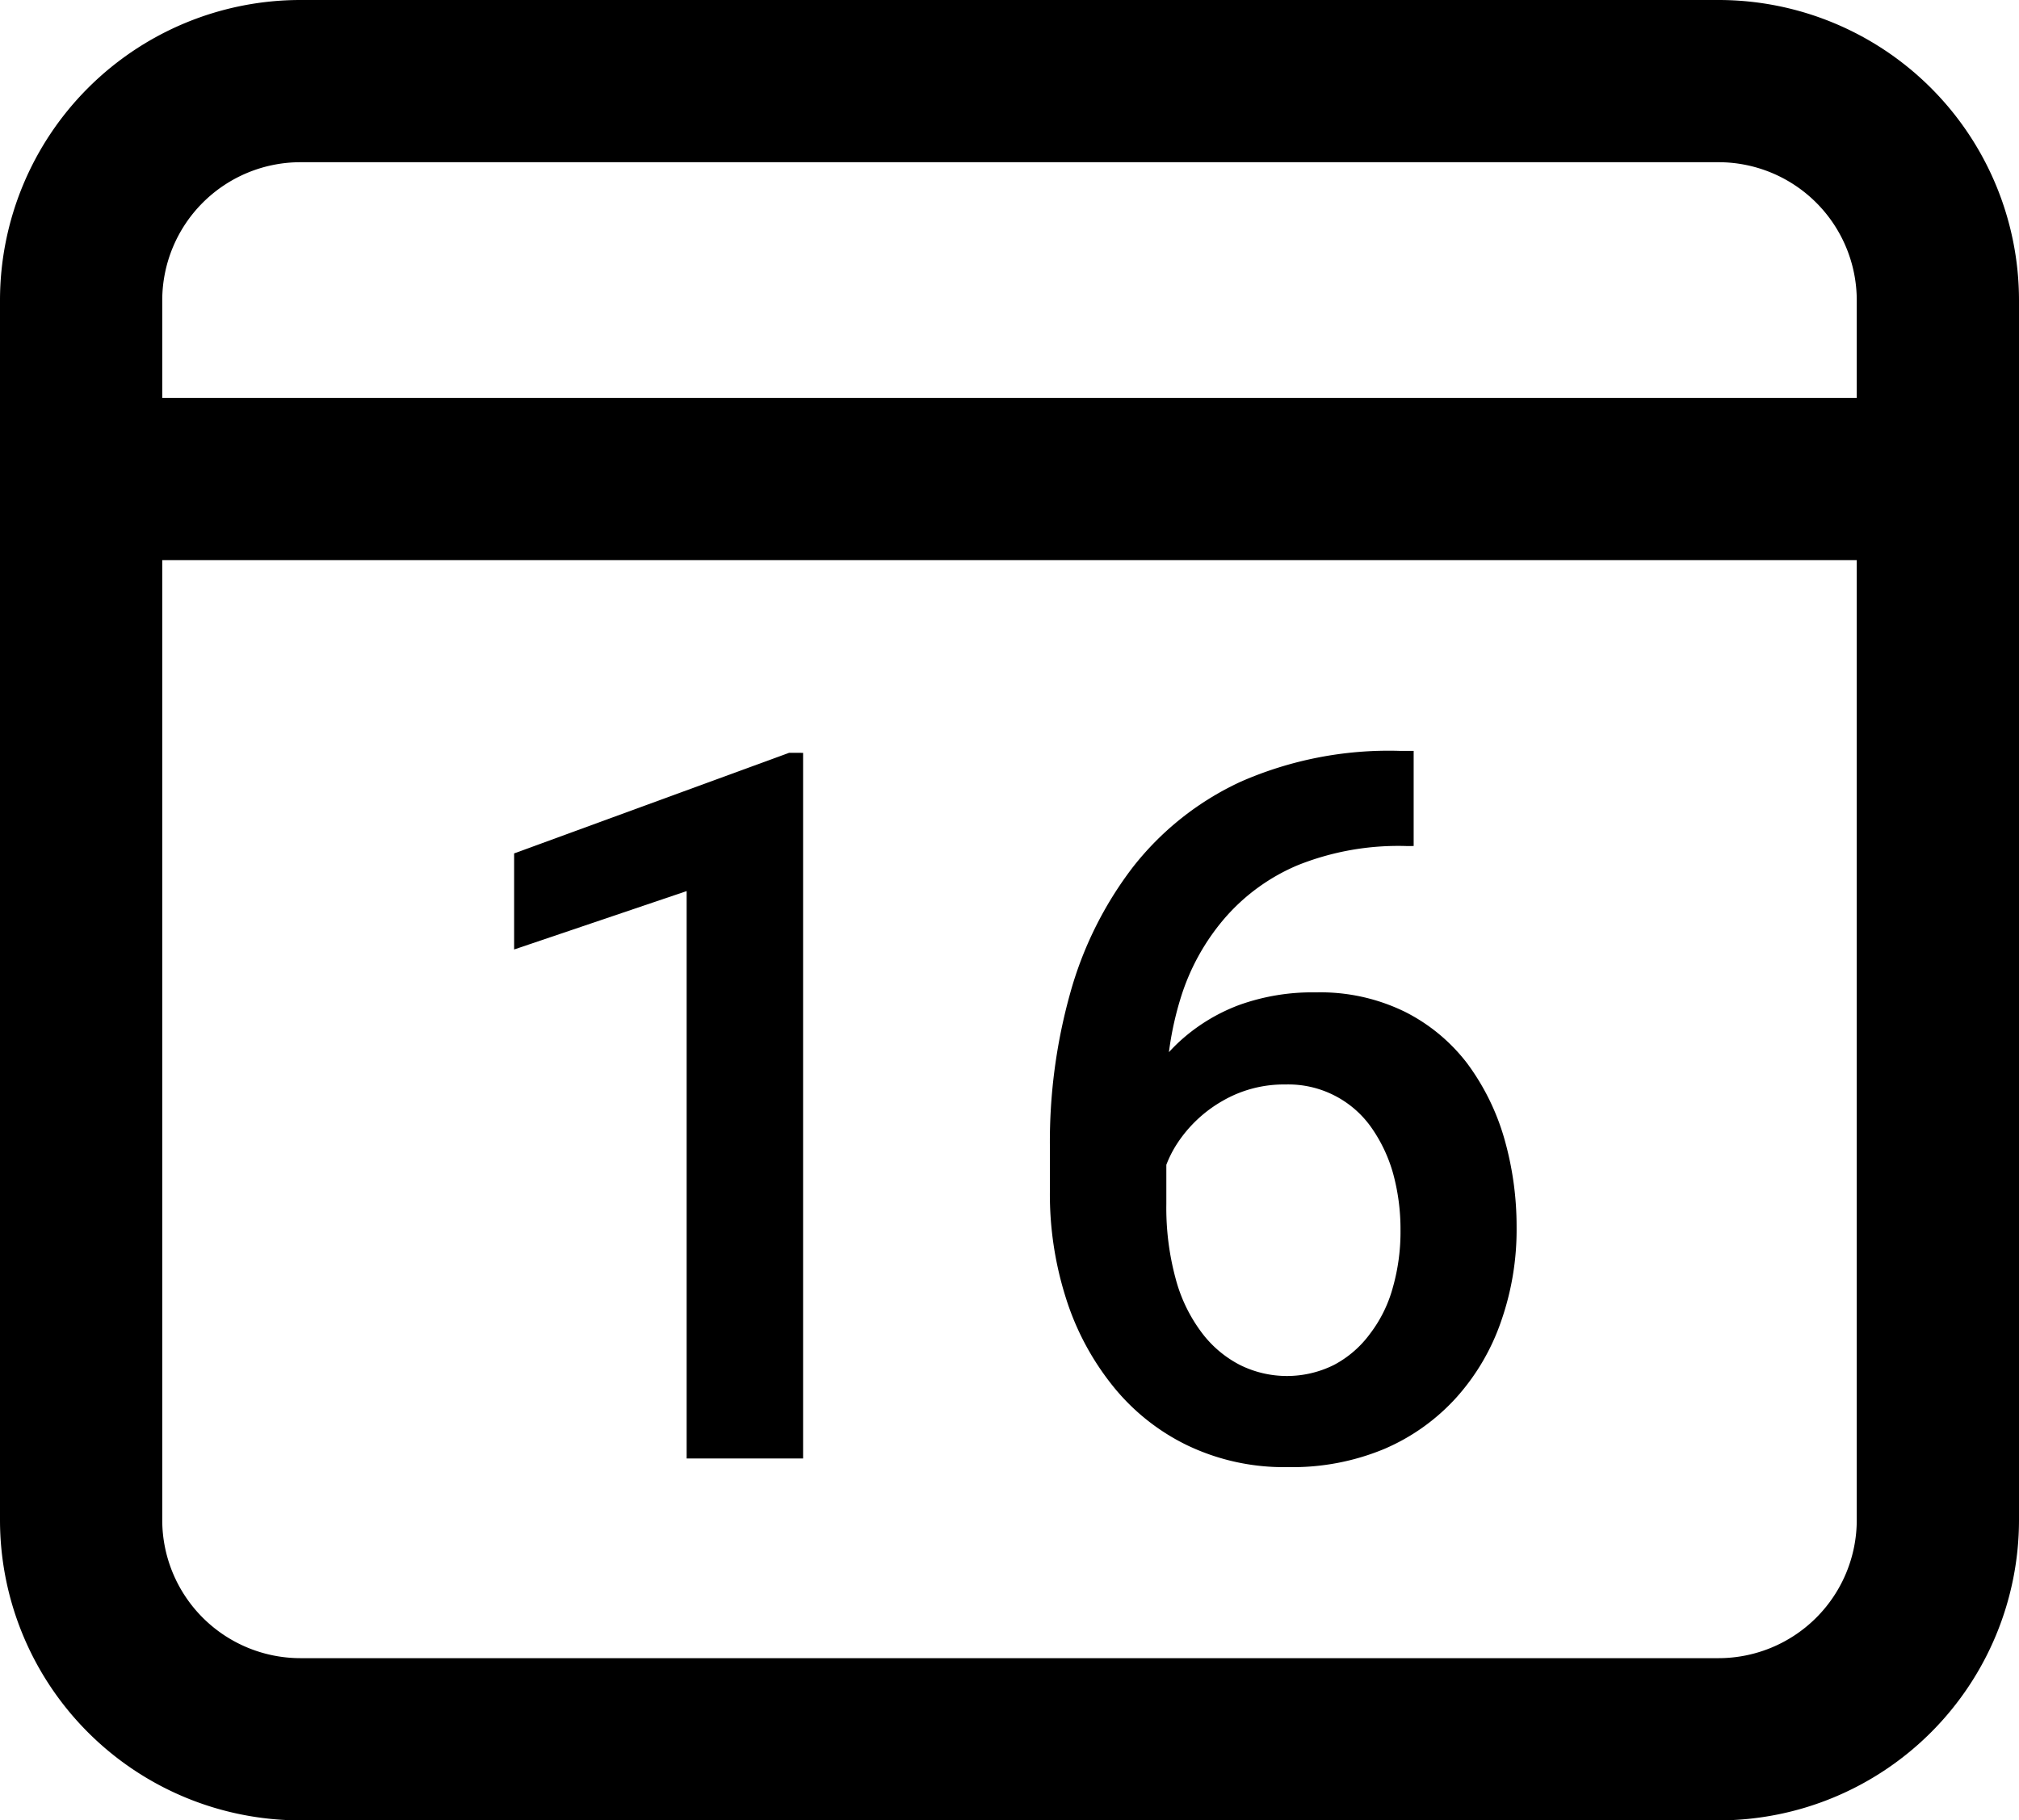 <svg xmlns="http://www.w3.org/2000/svg" viewBox="0 0 112 101">
  <g id="Слой_2" data-name="Слой 2">
    <g id="Слой_1-2" data-name="Слой 1">
      <g>
        <g>
          <path d="M44.55,41.77V80.92H38.09V49.44l-9.57,3.24V47.35l15.25-5.58Z"/>
          <path d="M77.62,41.66h.8v5.28H78A15,15,0,0,0,72,48,11,11,0,0,0,67.89,51a12.39,12.39,0,0,0-2.4,4.39,17.78,17.78,0,0,0-.79,5.32V66.8a15,15,0,0,0,.51,4.12,8.66,8.66,0,0,0,1.44,3,6.18,6.18,0,0,0,2.13,1.81,5.85,5.85,0,0,0,5.22,0A5.88,5.88,0,0,0,76,74a7.43,7.43,0,0,0,1.26-2.55,11.28,11.28,0,0,0,.43-3.21,11.72,11.72,0,0,0-.41-3.13,8.37,8.37,0,0,0-1.22-2.57,5.63,5.63,0,0,0-4.75-2.37,6.78,6.78,0,0,0-3.49.91,7.36,7.36,0,0,0-2.52,2.37,6.2,6.2,0,0,0-1,3.1l-2.46-.81a13.46,13.46,0,0,1,1.11-4.47,10.71,10.71,0,0,1,2.37-3.38,10.17,10.17,0,0,1,3.42-2.13A12,12,0,0,1,73,55.06a10.65,10.65,0,0,1,4.94,1.08A10,10,0,0,1,81.39,59a13.06,13.06,0,0,1,2.06,4.18,17.68,17.68,0,0,1,.68,4.9,15.35,15.35,0,0,1-.86,5.23,12.31,12.31,0,0,1-2.5,4.25,11.45,11.45,0,0,1-4,2.84,13.25,13.25,0,0,1-5.32,1,12.42,12.42,0,0,1-5.59-1.21,12,12,0,0,1-4.15-3.32,14.93,14.93,0,0,1-2.59-4.88,19,19,0,0,1-.88-5.84V63.53a30.6,30.6,0,0,1,1.12-8.4,20.5,20.5,0,0,1,3.47-7,16.23,16.23,0,0,1,6-4.76A20.43,20.43,0,0,1,77.62,41.66Z"/>
        </g>
        <path d="M95.34,0H16.66A16.67,16.67,0,0,0,0,16.66V84.34A16.67,16.67,0,0,0,16.66,101H95.34A16.67,16.67,0,0,0,112,84.34V16.66A16.67,16.67,0,0,0,95.34,0ZM16.66,9H95.34A7.67,7.67,0,0,1,103,16.66v5.42H9V16.66A7.67,7.67,0,0,1,16.66,9ZM95.34,92H16.66A7.67,7.67,0,0,1,9,84.34V31.08h94V84.34A7.67,7.67,0,0,1,95.34,92Z"/>
      </g>
    </g>
  </g>
</svg>
